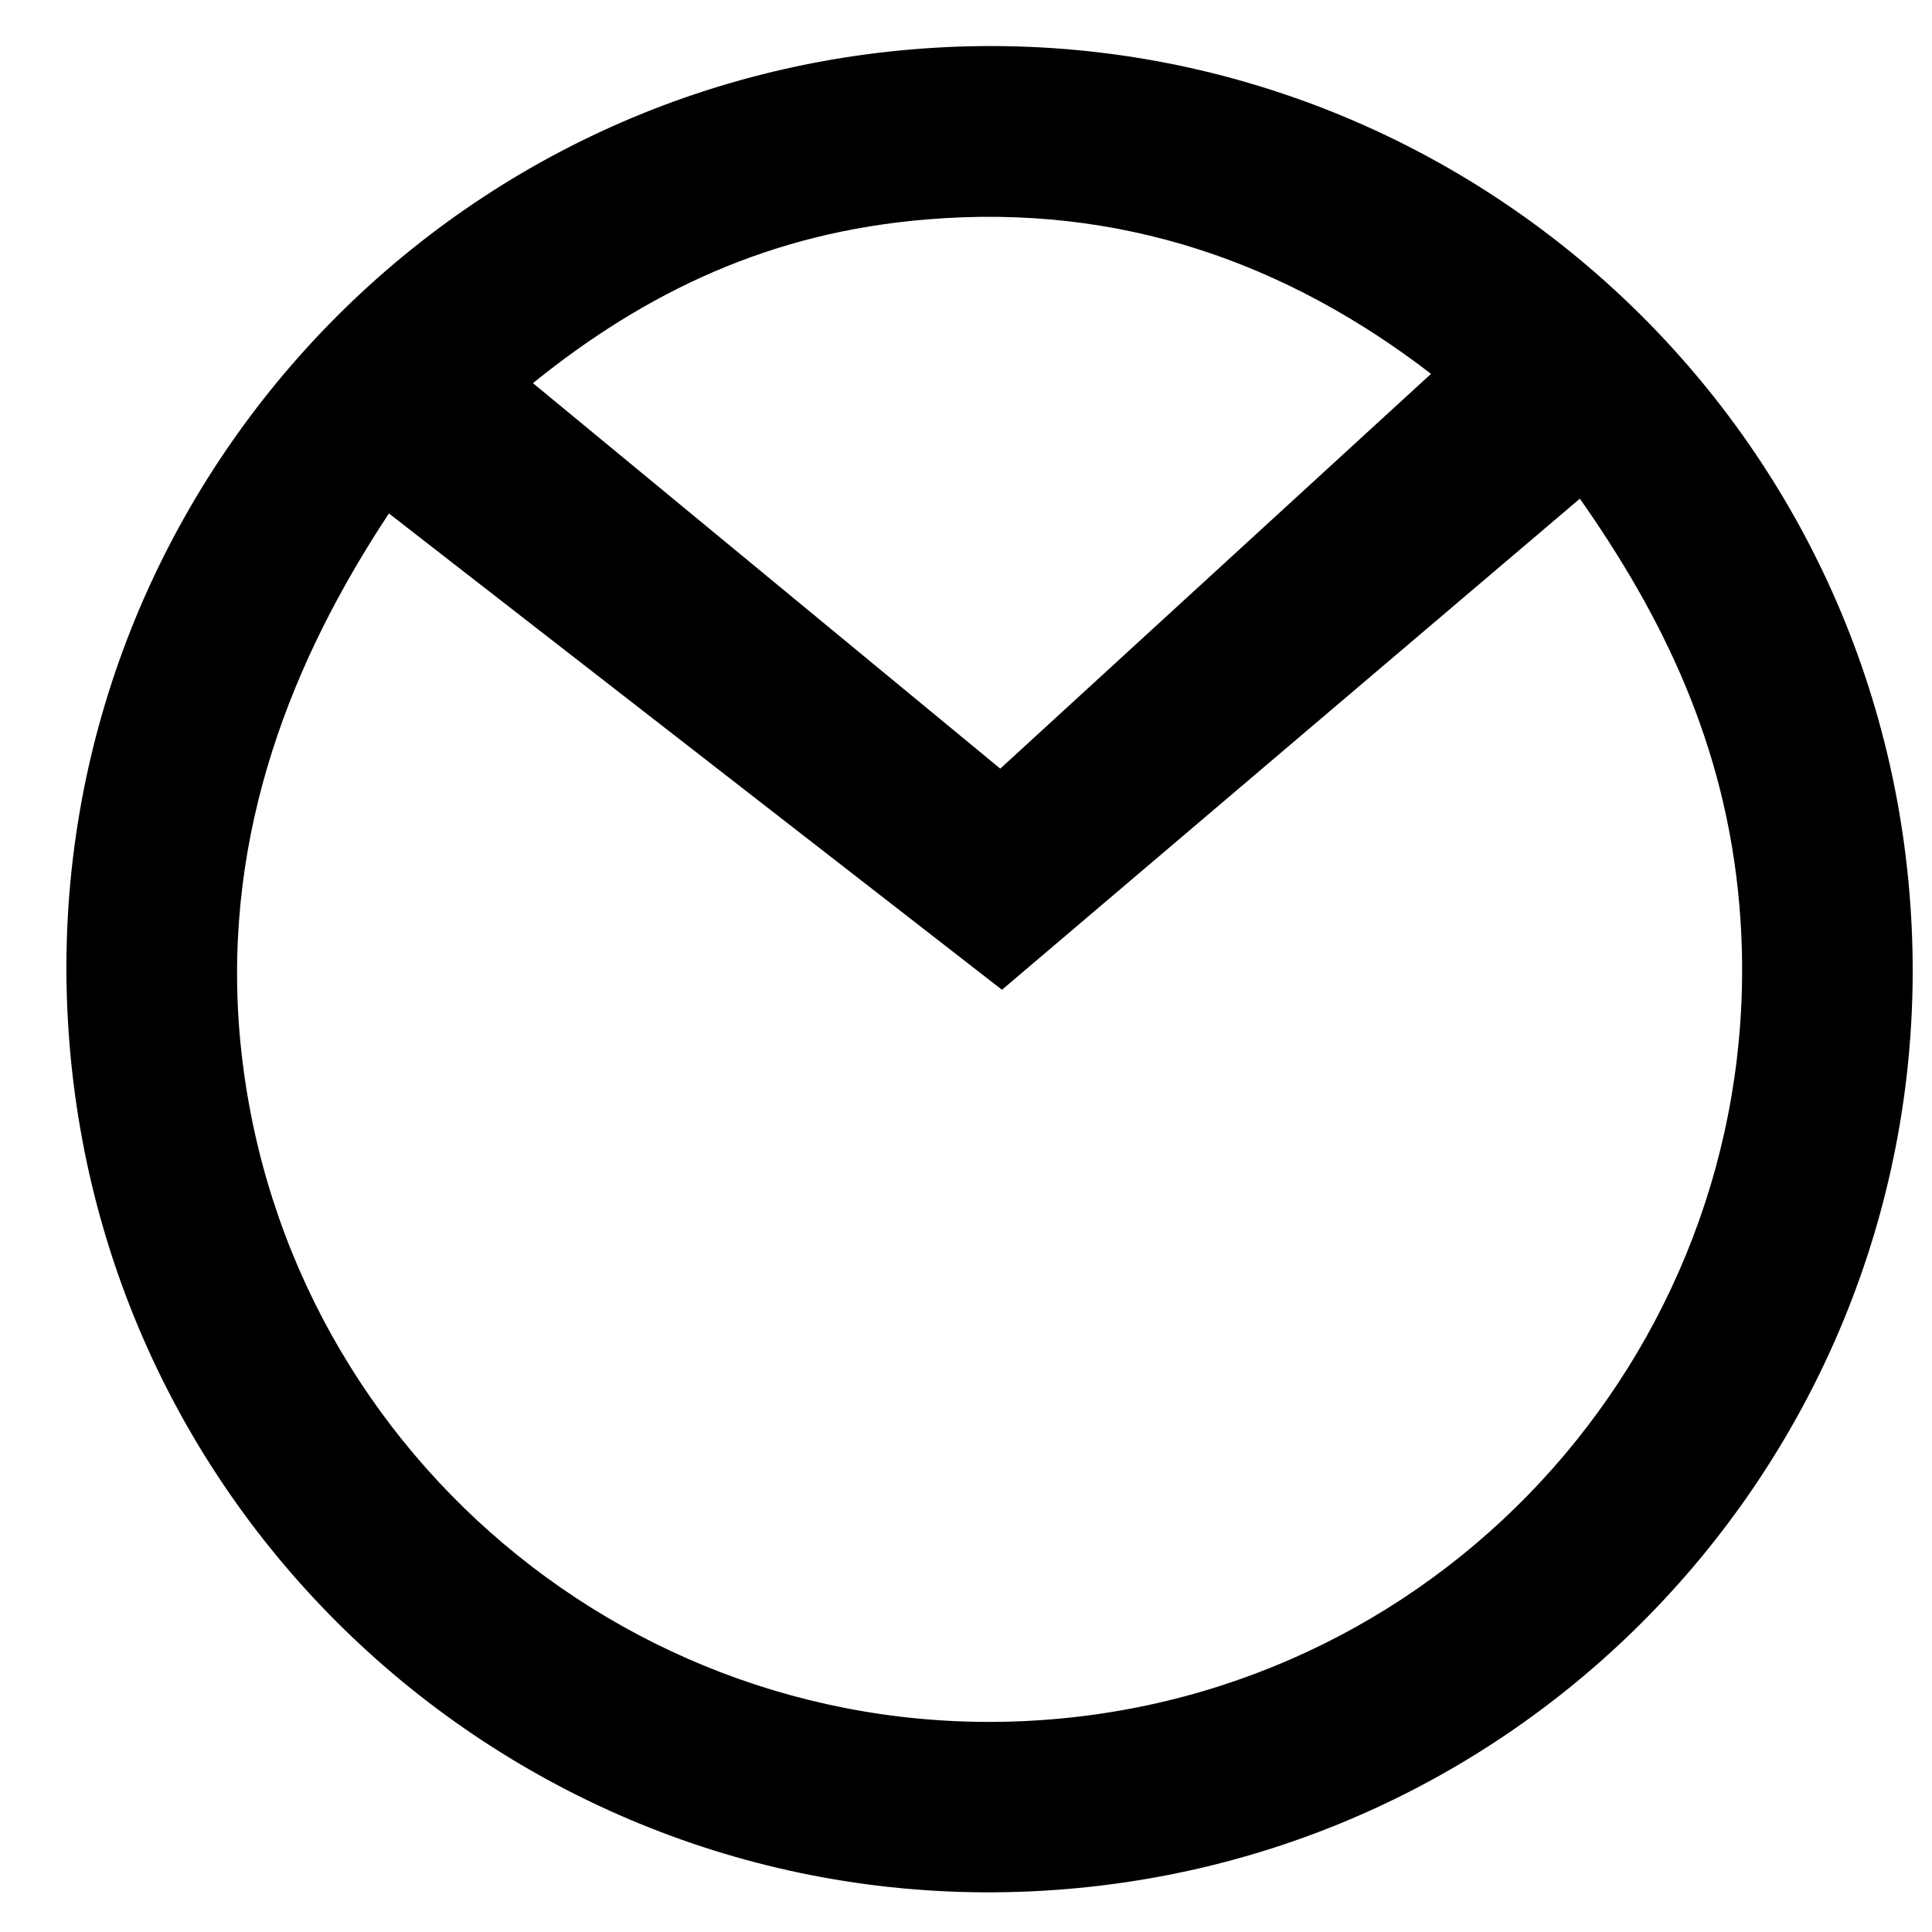 <?xml version="1.0" encoding="utf-8"?>
<!DOCTYPE svg PUBLIC "-//W3C//DTD SVG 1.1//EN" "http://www.w3.org/Graphics/SVG/1.1/DTD/svg11.dtd">
<svg width="26" height="26" xmlns:xlink="http://www.w3.org/1999/xlink" xmlns:xml="http://www.w3.org/XML/1998/namespace" version="1.1" xmlns="http://www.w3.org/2000/svg">
  <g transform="translate(13, 13)" id="ToCenterGroup">
    <g transform="translate(0, 0)" id="TranslateGroup">
      <g transform="scale(1)" id="ScaleGroup">
        <g transform="scale(1)" id="InversionGroup">
          <g transform="rotate(0, 0, 0)" id="RotateGroup">
            <g transform="translate(-13, -13)" id="ToOriginGroup">
              <rect x="0" y="0" width="26" height="26" id="RawSize" style="fill:none;" />
              <path d="M12.281 0.664 C5.445 1.234 0.363 7.242 0.938 14.078 C1.508 20.918 7.516 25.996 14.356 25.422 C21.192 24.852 26.27 18.844 25.696 12.008 C25.125 5.172 19.117 0.09 12.281 0.664 z M12.473 2.953 C15.09 2.734 17.328 3.547 19.258 5.031 L13.461 10.344 L7.172 5.156 C8.695 3.926 10.371 3.125 12.473 2.953 z M14.164 23.137 C8.59 23.602 3.691 19.461 3.223 13.891 C3 11.18 3.945 8.859 5.234 6.91 L13.484 13.32 L21.261 6.711 C22.359 8.274 23.226 10.012 23.409 12.199 C23.875 17.773 19.734 22.672 14.164 23.137 z" />
            </g>
          </g>
        </g>
      </g>
    </g>
  </g>
</svg>